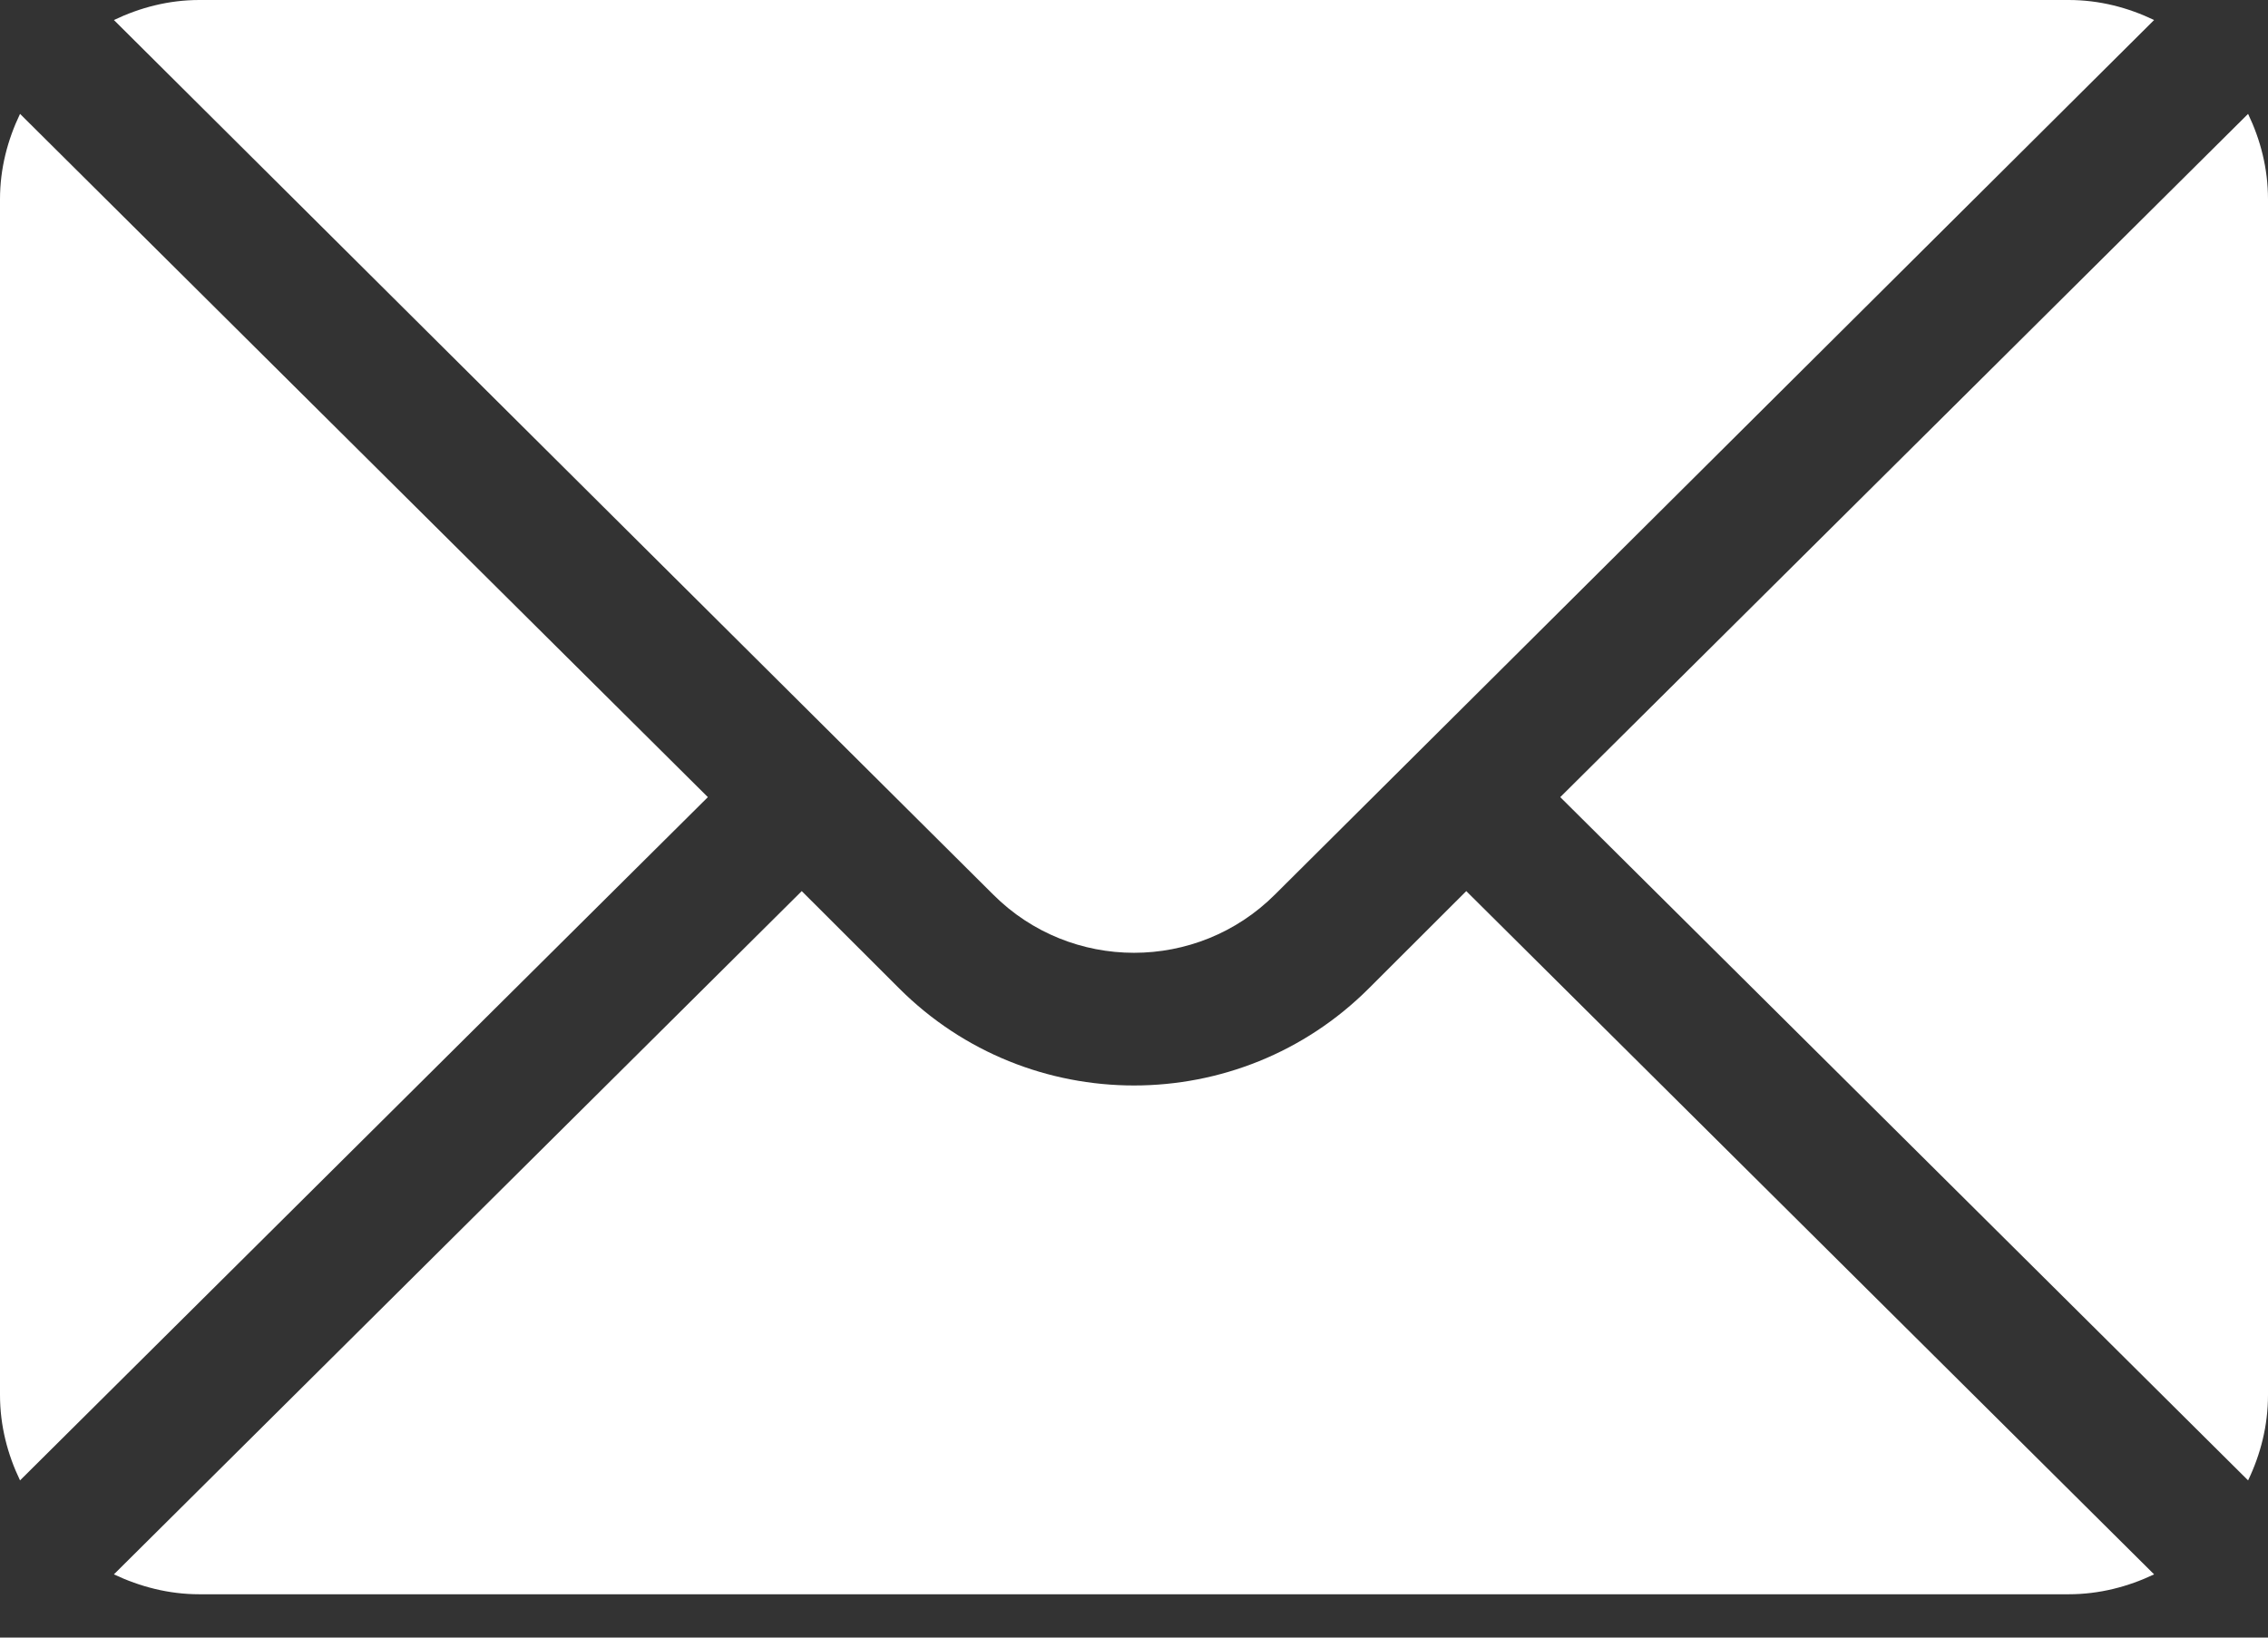 <svg width="18" height="13" viewBox="0 0 18 13" fill="none" xmlns="http://www.w3.org/2000/svg">
<rect x="0" y="0" width="18" height="13" fill="#333333" stroke="none"/>
<path d="M17.842 0.904L12.383 6.328L17.842 11.752C17.941 11.546 18 11.318 18 11.074V1.582C18 1.338 17.941 1.111 17.842 0.904Z" fill="white"/>
<path d="M16.418 0H1.582C1.339 0 1.111 0.06 0.904 0.159L7.882 7.101C8.498 7.718 9.502 7.718 10.119 7.101L17.096 0.159C16.89 0.06 16.662 0 16.418 0Z" fill="white"/>
<path d="M0.159 0.904C0.06 1.111 0 1.338 0 1.582V11.074C0 11.318 0.06 11.546 0.159 11.752L5.618 6.328L0.159 0.904Z" fill="white"/>
<path d="M11.637 7.074L10.864 7.846C9.836 8.874 8.164 8.874 7.136 7.846L6.363 7.074L0.904 12.498C1.111 12.596 1.339 12.656 1.582 12.656H16.418C16.662 12.656 16.89 12.596 17.096 12.498L11.637 7.074Z" fill="white"/>
</svg>
